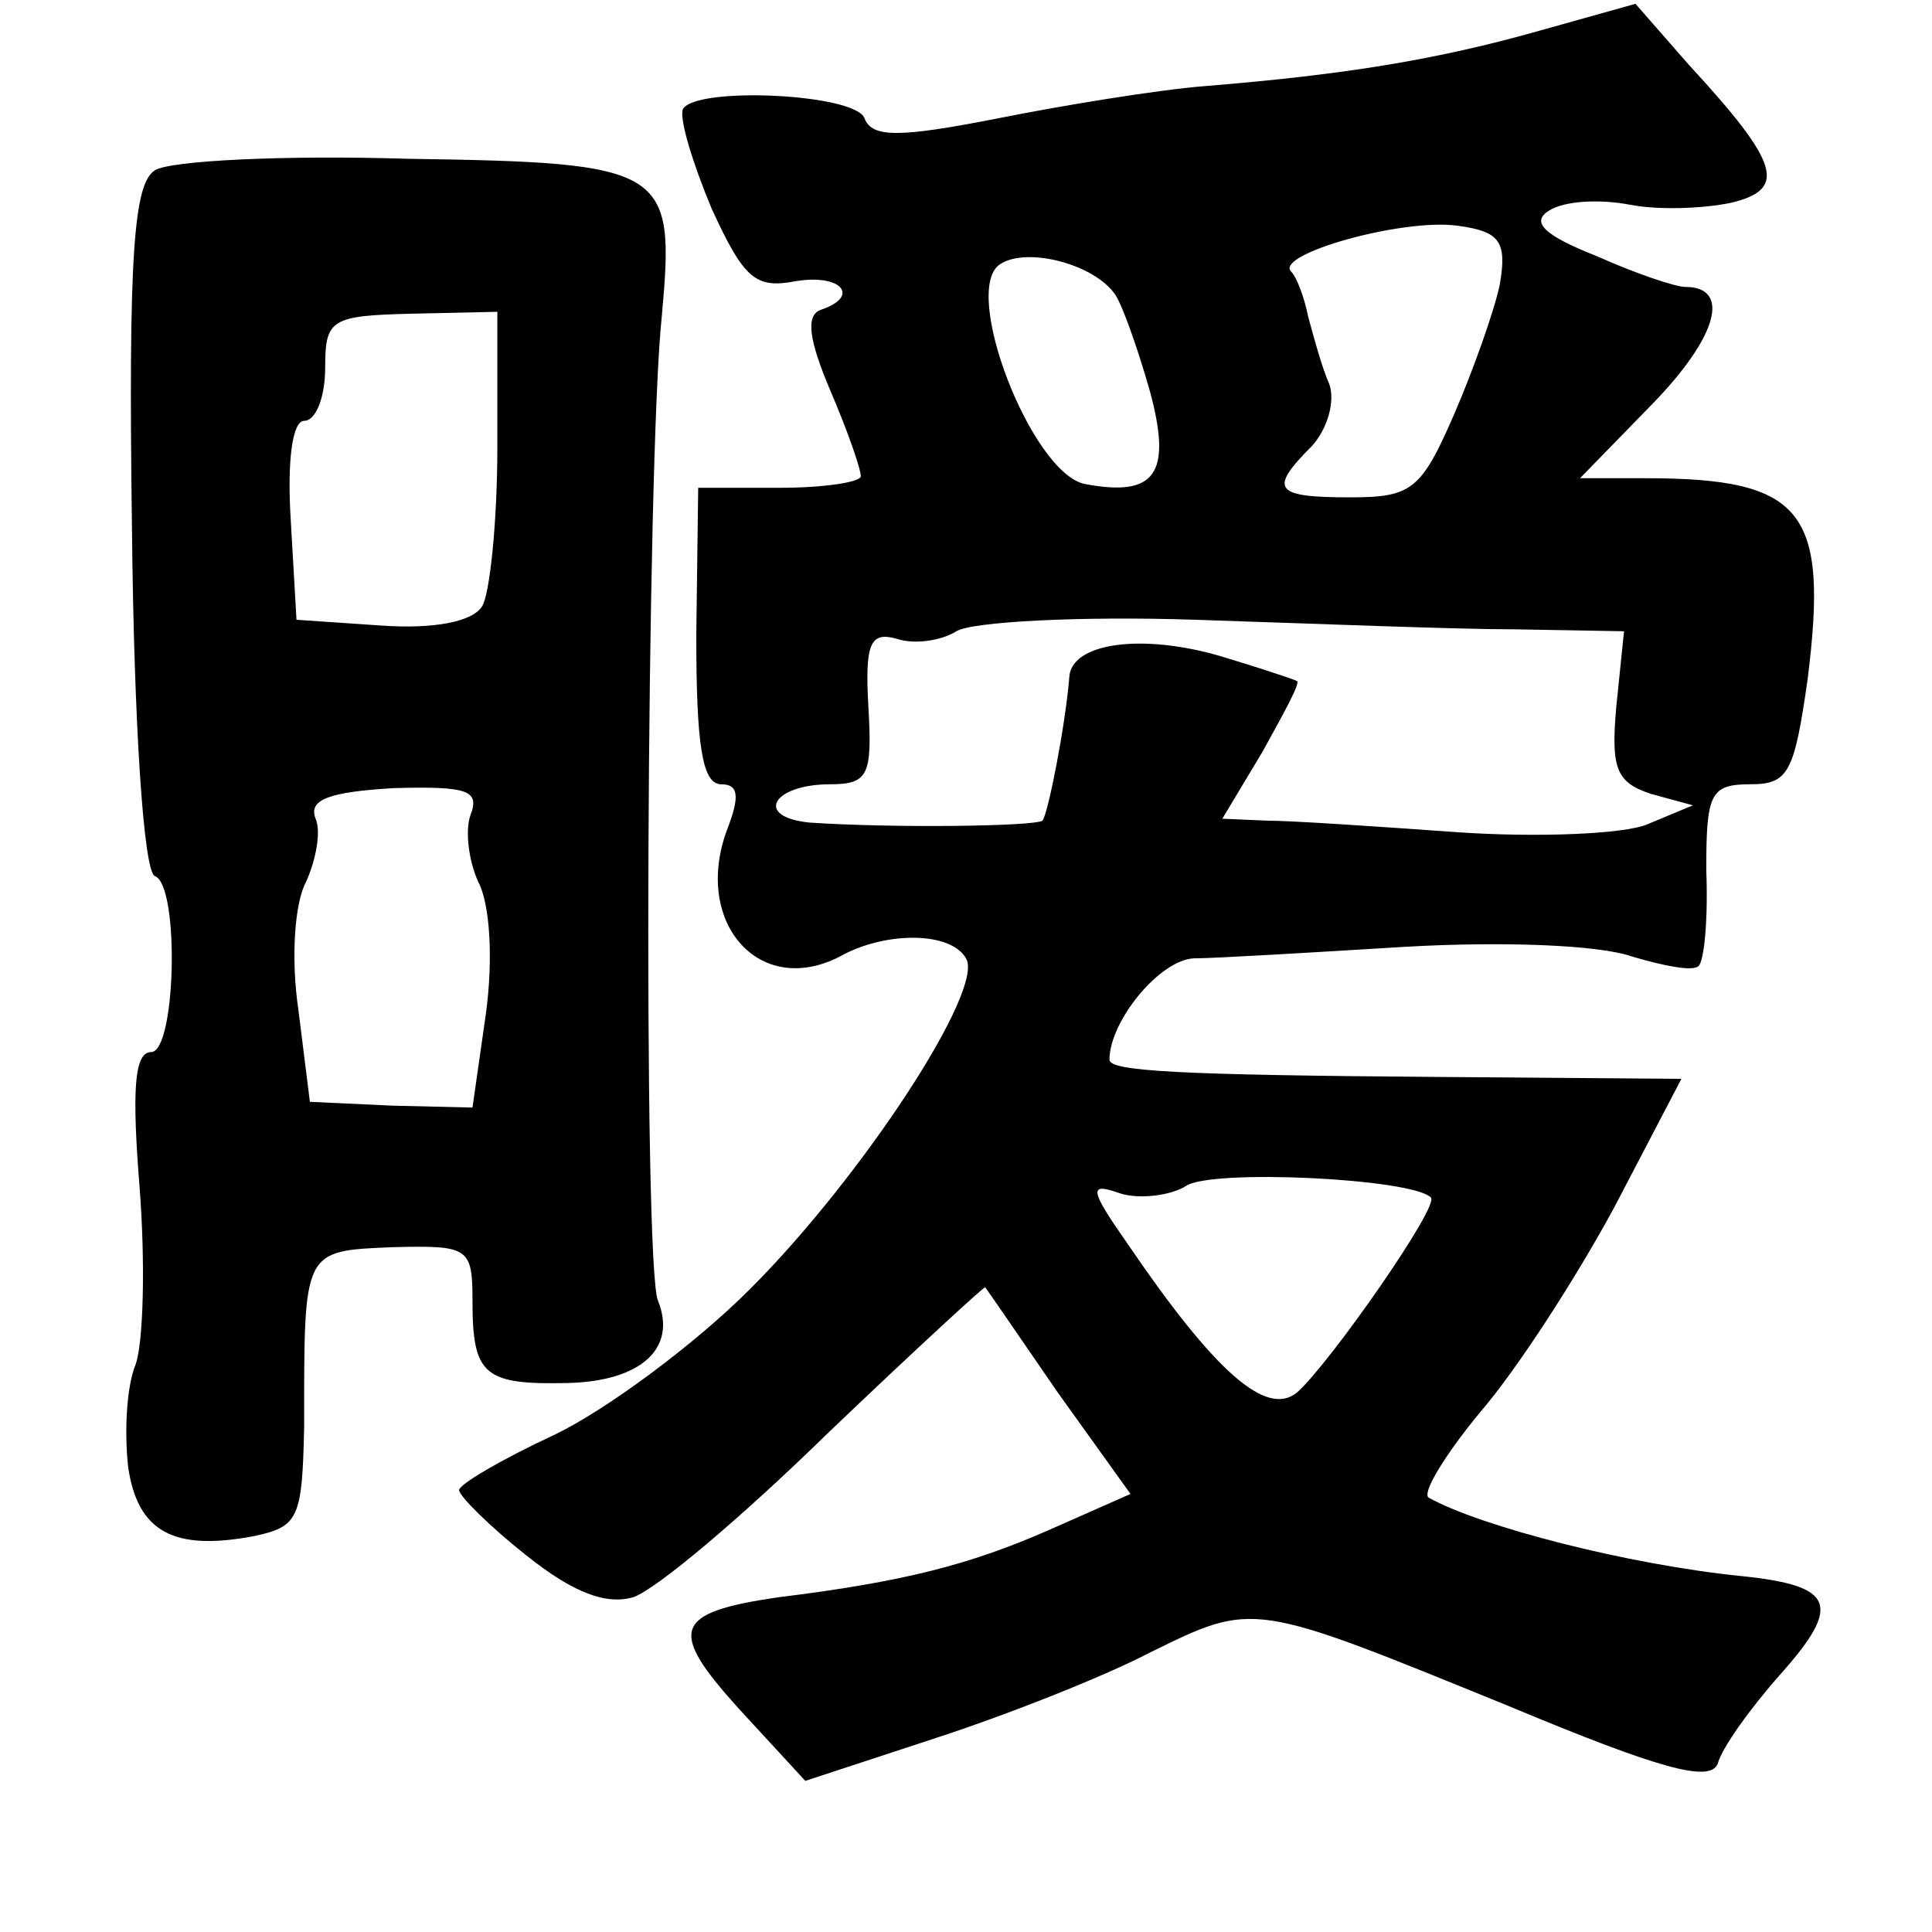 <?xml version="1.0" standalone="no"?>
<!DOCTYPE svg PUBLIC "-//W3C//DTD SVG 20010904//EN"
 "http://www.w3.org/TR/2001/REC-SVG-20010904/DTD/svg10.dtd">
<svg version="1.0" xmlns="http://www.w3.org/2000/svg"
 width="101pt" height="101pt" viewBox="0 0 101 101"
 preserveAspectRatio="xMidYMid meet">
<g transform="translate(0,101) scale(0.1,-0.1)"
fill="#000000" stroke="none">
<path d="M805 994 c-53 -15 -101 -23 -175 -29 -25 -2 -74 -10 -109 -17 -51
-10 -65 -10 -69 0 -4 13 -88 17 -95 5 -2 -5 5 -28 15 -52 17 -37 23 -42 44
-38 24 4 34 -8 13 -15 -8 -3 -6 -16 5 -42 9 -21 16 -41 16 -45 0 -3 -19 -6
-42 -6 l-43 0 -1 -77 c0 -57 3 -78 13 -78 9 0 10 -6 3 -24 -18 -49 18 -89 61
-65 23 12 56 12 64 -2 10 -16 -54 -114 -113 -173 -29 -29 -75 -63 -102 -76
-28 -13 -50 -26 -50 -29 0 -3 16 -19 35 -34 25 -20 42 -26 56 -22 12 4 57 42
102 86 45 43 82 77 82 76 1 -1 18 -26 38 -55 l38 -53 -43 -19 c-41 -18 -76
-27 -141 -35 -55 -8 -58 -17 -21 -58 l35 -38 67 22 c37 12 88 32 113 45 55 27
53 27 188 -28 79 -33 105 -40 109 -30 2 8 17 29 33 47 32 36 28 46 -20 51 -60
6 -137 26 -164 41 -4 2 8 22 27 45 19 22 50 70 70 107 l35 67 -127 1 c-136 1
-172 3 -172 9 0 20 26 52 44 53 11 0 61 3 110 6 52 3 102 1 119 -5 17 -5 32
-8 35 -5 3 3 5 25 4 50 0 40 2 45 23 45 20 0 23 6 30 55 11 88 -2 105 -85 105
l-34 0 38 39 c34 35 41 61 17 61 -5 0 -26 7 -46 16 -28 11 -35 18 -25 24 8 5
26 6 42 3 15 -3 39 -2 53 1 29 7 26 20 -22 72 l-28 32 -50 -14z m-21 -133 c-3
-14 -14 -45 -24 -68 -17 -39 -22 -43 -54 -43 -40 0 -43 4 -20 27 8 9 12 23 9
32 -4 9 -8 24 -11 35 -2 10 -6 21 -9 24 -9 9 58 28 87 24 22 -3 26 -8 22 -31z
m-201 -5 c4 -6 12 -29 18 -50 12 -44 3 -56 -34 -49 -28 6 -65 102 -44 115 14
9 49 0 60 -16z m209 -175 l57 -1 -4 -39 c-3 -33 0 -40 18 -46 l22 -6 -24 -10
c-12 -5 -57 -7 -100 -4 -42 3 -86 6 -99 6 l-23 1 21 35 c11 20 20 36 18 37 -2
1 -20 7 -40 13 -41 12 -78 7 -79 -11 -2 -25 -11 -71 -14 -75 -4 -3 -78 -4
-122 -1 -29 3 -19 20 11 20 20 0 22 5 20 40 -2 34 1 40 15 36 9 -3 23 -1 31 4
8 5 65 8 125 6 61 -2 136 -5 167 -5z m-44 -297 c5 -4 -53 -87 -70 -102 -16
-13 -43 11 -88 77 -21 30 -21 33 -4 27 10 -3 26 -1 34 4 13 9 118 4 128 -6z"/>
<path d="M81 921 c-11 -7 -14 -43 -12 -188 1 -100 6 -179 12 -181 13 -5 11
-92 -2 -92 -9 0 -10 -21 -6 -71 3 -39 2 -80 -2 -92 -5 -12 -6 -36 -4 -54 5
-34 24 -44 66 -36 23 5 25 9 26 57 0 93 -1 92 46 94 40 1 42 0 42 -28 0 -39 6
-44 50 -43 38 1 57 18 47 43 -8 17 -6 441 2 515 7 77 3 80 -133 82 -65 2 -124
-1 -132 -6z m179 -145 c0 -39 -4 -77 -8 -83 -5 -8 -25 -12 -53 -10 l-44 3 -3
52 c-2 32 1 52 7 52 6 0 11 12 11 28 0 25 3 27 45 28 l45 1 0 -71z m-14 -192
c-3 -8 -1 -24 4 -35 6 -11 8 -40 4 -69 l-7 -49 -42 1 -43 2 -6 48 c-4 27 -2
56 4 67 5 11 8 26 5 33 -4 10 7 14 41 16 38 1 45 -1 40 -14z"/>
</g>
</svg>
